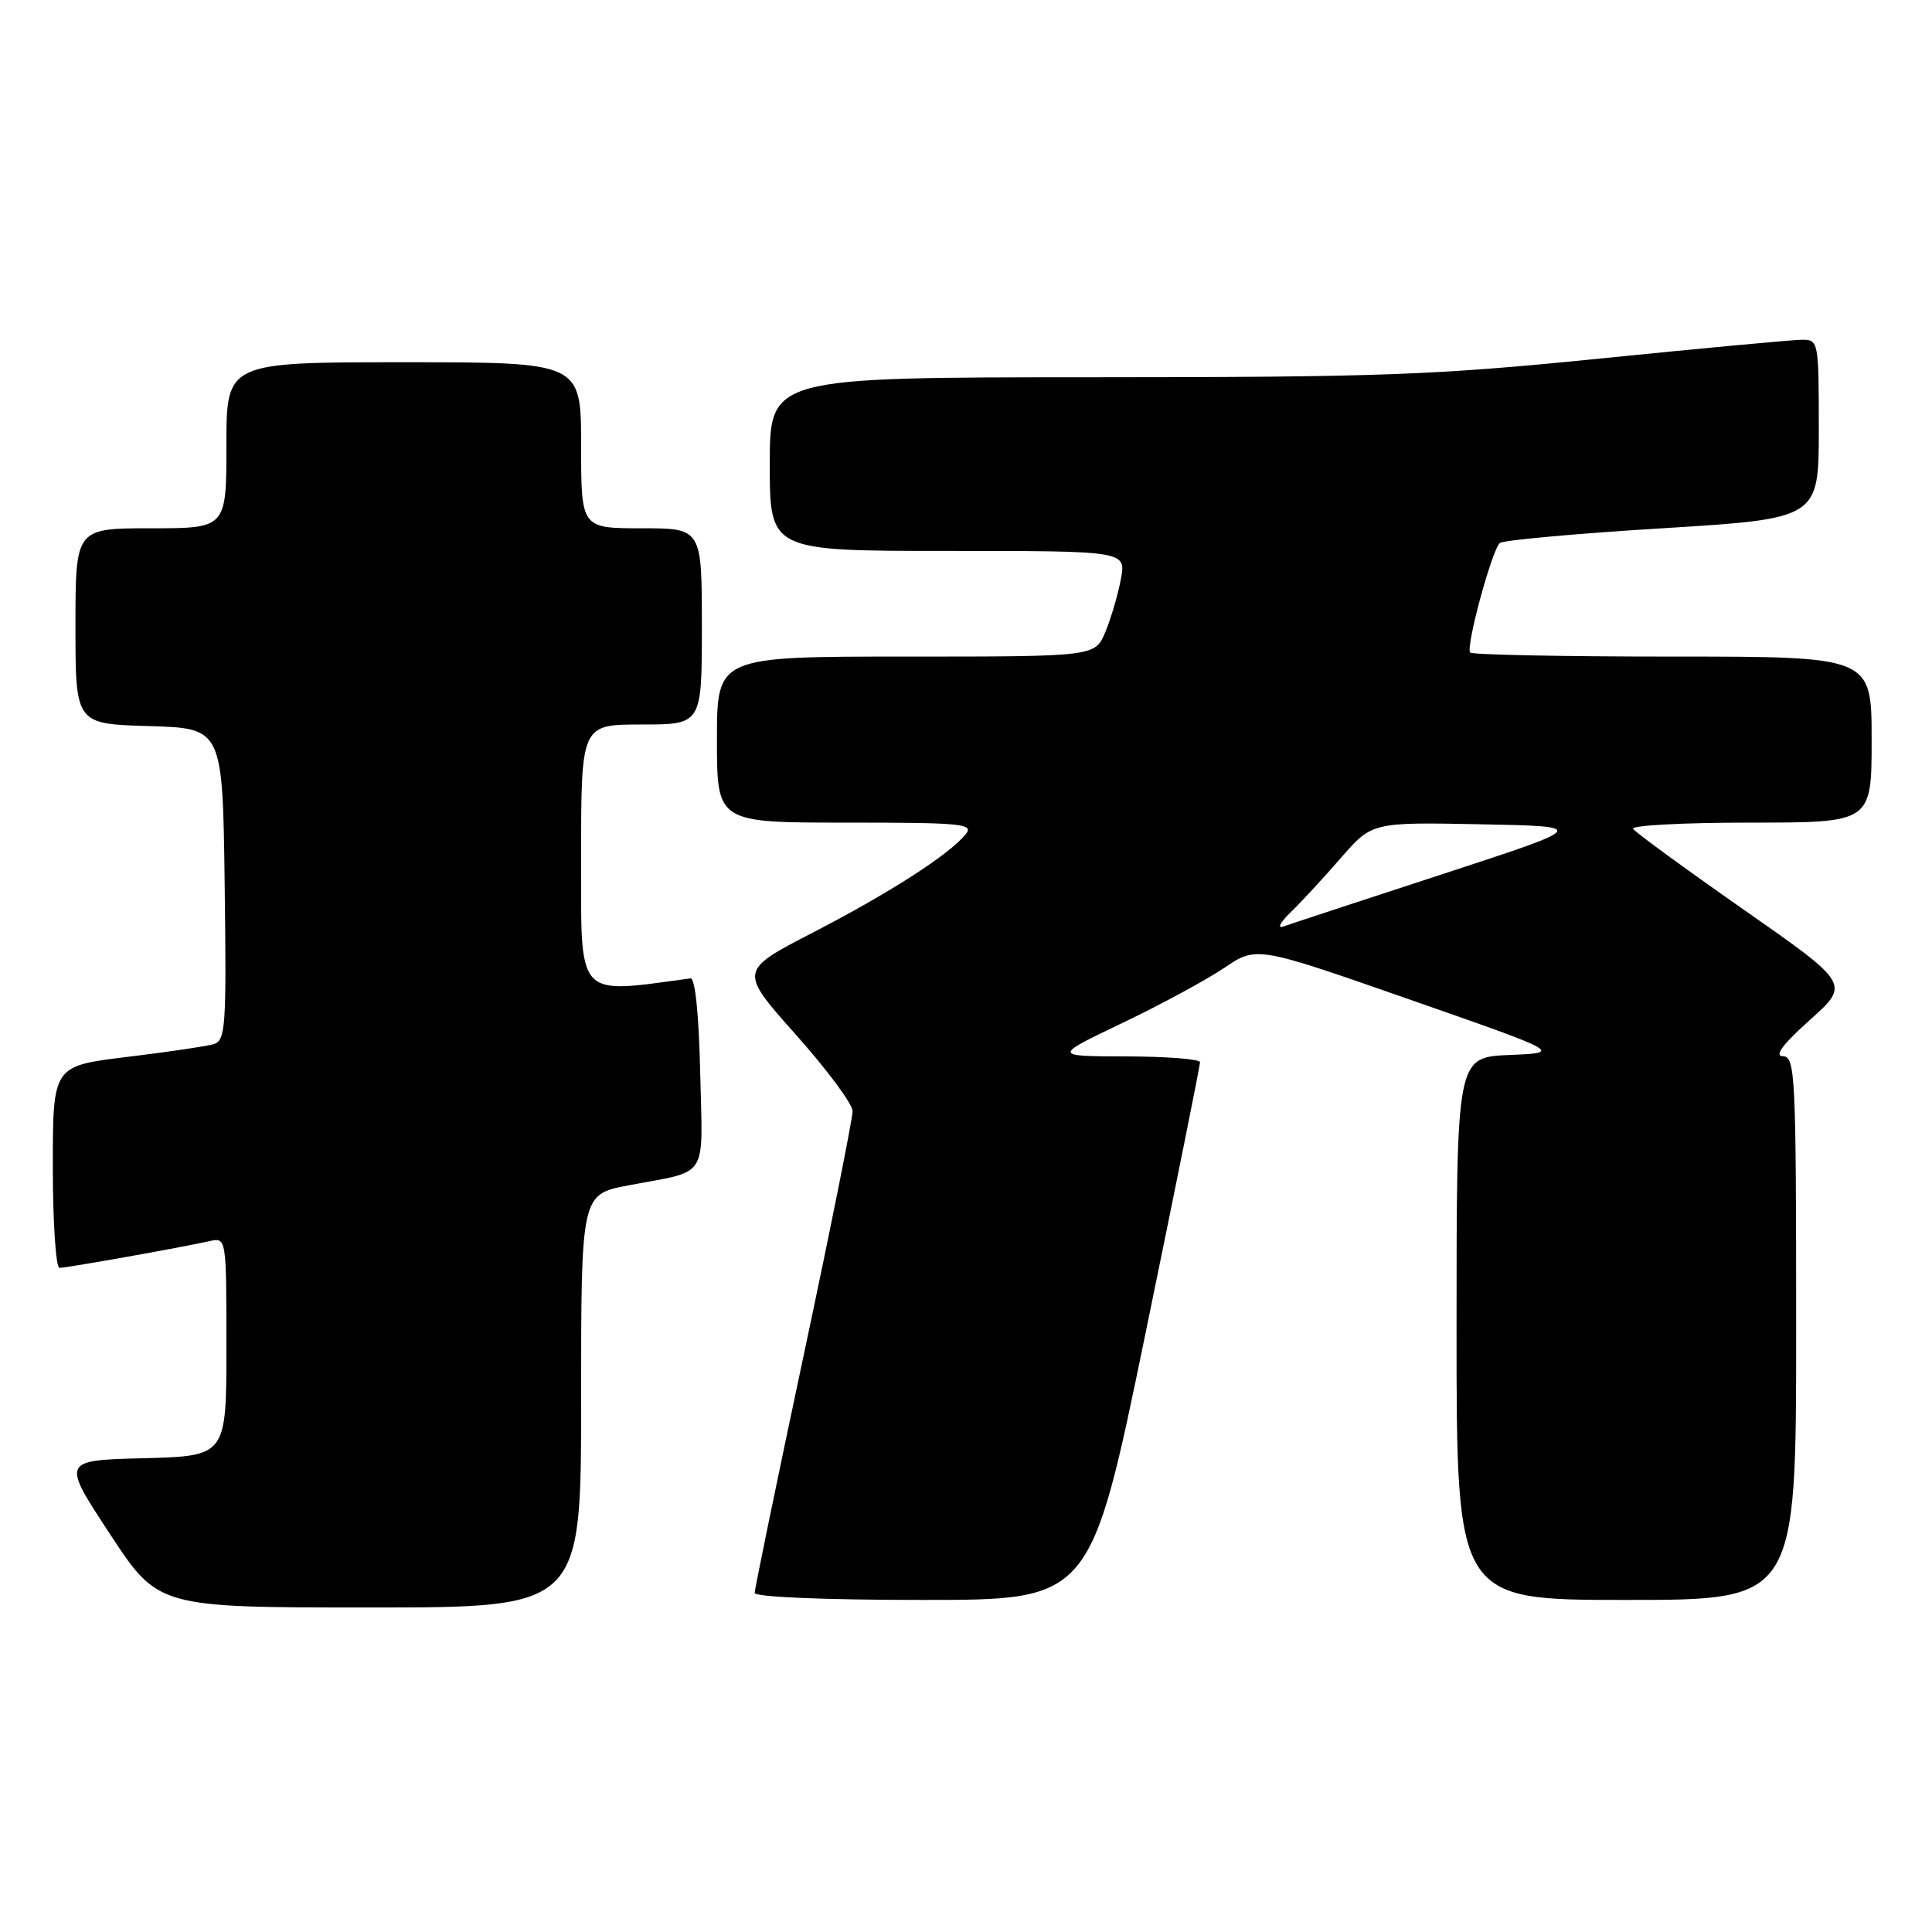 <?xml version="1.0" encoding="UTF-8" standalone="no"?>
<!DOCTYPE svg PUBLIC "-//W3C//DTD SVG 1.1//EN" "http://www.w3.org/Graphics/SVG/1.1/DTD/svg11.dtd" >
<svg xmlns="http://www.w3.org/2000/svg" xmlns:xlink="http://www.w3.org/1999/xlink" version="1.1" viewBox="0 0 256 256">
 <g >
 <path fill="currentColor"
d=" M 77.00 185.63 C 77.00 158.26 77.00 158.26 83.25 157.07 C 94.06 155.02 93.10 156.52 92.78 142.17 C 92.61 134.46 92.11 129.55 91.50 129.64 C 76.22 131.70 77.00 132.57 77.00 113.58 C 77.00 96.00 77.00 96.00 85.00 96.00 C 93.00 96.00 93.00 96.00 93.00 83.00 C 93.00 70.00 93.00 70.00 85.00 70.00 C 77.00 70.00 77.00 70.00 77.00 59.00 C 77.00 48.00 77.00 48.00 53.50 48.00 C 30.00 48.00 30.00 48.00 30.00 59.00 C 30.00 70.00 30.00 70.00 20.00 70.00 C 10.00 70.00 10.00 70.00 10.00 82.96 C 10.00 95.93 10.00 95.93 19.75 96.21 C 29.50 96.50 29.50 96.50 29.77 117.18 C 30.02 136.23 29.90 137.89 28.27 138.37 C 27.30 138.65 22.11 139.41 16.75 140.06 C 7.00 141.25 7.00 141.25 7.00 154.62 C 7.00 161.98 7.40 168.00 7.89 168.00 C 8.82 168.00 23.89 165.32 27.75 164.46 C 30.00 163.96 30.00 163.96 30.00 178.45 C 30.00 192.93 30.00 192.93 19.08 193.22 C 8.15 193.50 8.15 193.50 14.56 203.25 C 20.96 213.00 20.96 213.00 48.98 213.00 C 77.00 213.00 77.00 213.00 77.00 185.63 Z  M 151.77 176.75 C 155.76 157.36 159.02 141.16 159.01 140.75 C 159.01 140.34 154.61 139.99 149.25 139.98 C 139.50 139.96 139.50 139.96 148.70 135.56 C 153.76 133.14 159.83 129.86 162.20 128.26 C 166.50 125.35 166.50 125.35 186.75 132.43 C 207.00 139.50 207.00 139.50 200.00 139.79 C 193.00 140.09 193.00 140.09 193.00 176.04 C 193.00 212.00 193.00 212.00 215.50 212.00 C 238.00 212.00 238.00 212.00 238.00 176.00 C 238.00 142.40 237.88 140.00 236.25 139.96 C 235.06 139.93 236.19 138.40 239.82 135.15 C 245.14 130.38 245.14 130.38 231.02 120.51 C 223.25 115.08 216.67 110.27 216.39 109.82 C 216.11 109.37 223.11 109.00 231.94 109.00 C 248.00 109.00 248.00 109.00 248.00 98.00 C 248.00 87.00 248.00 87.00 221.67 87.00 C 207.18 87.00 195.10 86.76 194.81 86.47 C 194.17 85.84 197.67 72.89 198.74 71.95 C 199.16 71.58 208.84 70.70 220.25 70.00 C 241.00 68.72 241.00 68.72 241.00 56.86 C 241.00 45.22 240.96 45.00 238.75 45.02 C 237.51 45.03 225.47 46.15 212.00 47.51 C 190.13 49.72 182.91 49.98 144.75 49.99 C 102.00 50.00 102.00 50.00 102.00 61.50 C 102.00 73.00 102.00 73.00 125.61 73.00 C 149.22 73.00 149.22 73.00 148.52 76.75 C 148.13 78.81 147.21 81.96 146.46 83.75 C 145.10 87.00 145.10 87.00 120.05 87.00 C 95.00 87.00 95.00 87.00 95.00 98.00 C 95.00 109.00 95.00 109.00 112.12 109.00 C 127.63 109.00 129.12 109.15 127.93 110.58 C 125.67 113.30 117.90 118.30 107.71 123.57 C 97.92 128.63 97.92 128.63 105.43 137.07 C 109.56 141.70 112.96 146.27 112.97 147.22 C 112.99 148.16 110.08 162.70 106.50 179.54 C 102.92 196.37 100.00 210.56 100.00 211.07 C 100.00 211.61 109.24 212.00 122.25 212.00 C 144.51 212.00 144.51 212.00 151.77 176.75 Z  M 171.00 120.90 C 172.38 119.57 175.37 116.33 177.65 113.71 C 181.80 108.94 181.80 108.94 196.15 109.22 C 210.50 109.50 210.50 109.50 191.07 115.85 C 180.38 119.34 170.93 122.45 170.07 122.76 C 169.19 123.08 169.61 122.25 171.00 120.90 Z "/>
</g>
</svg>